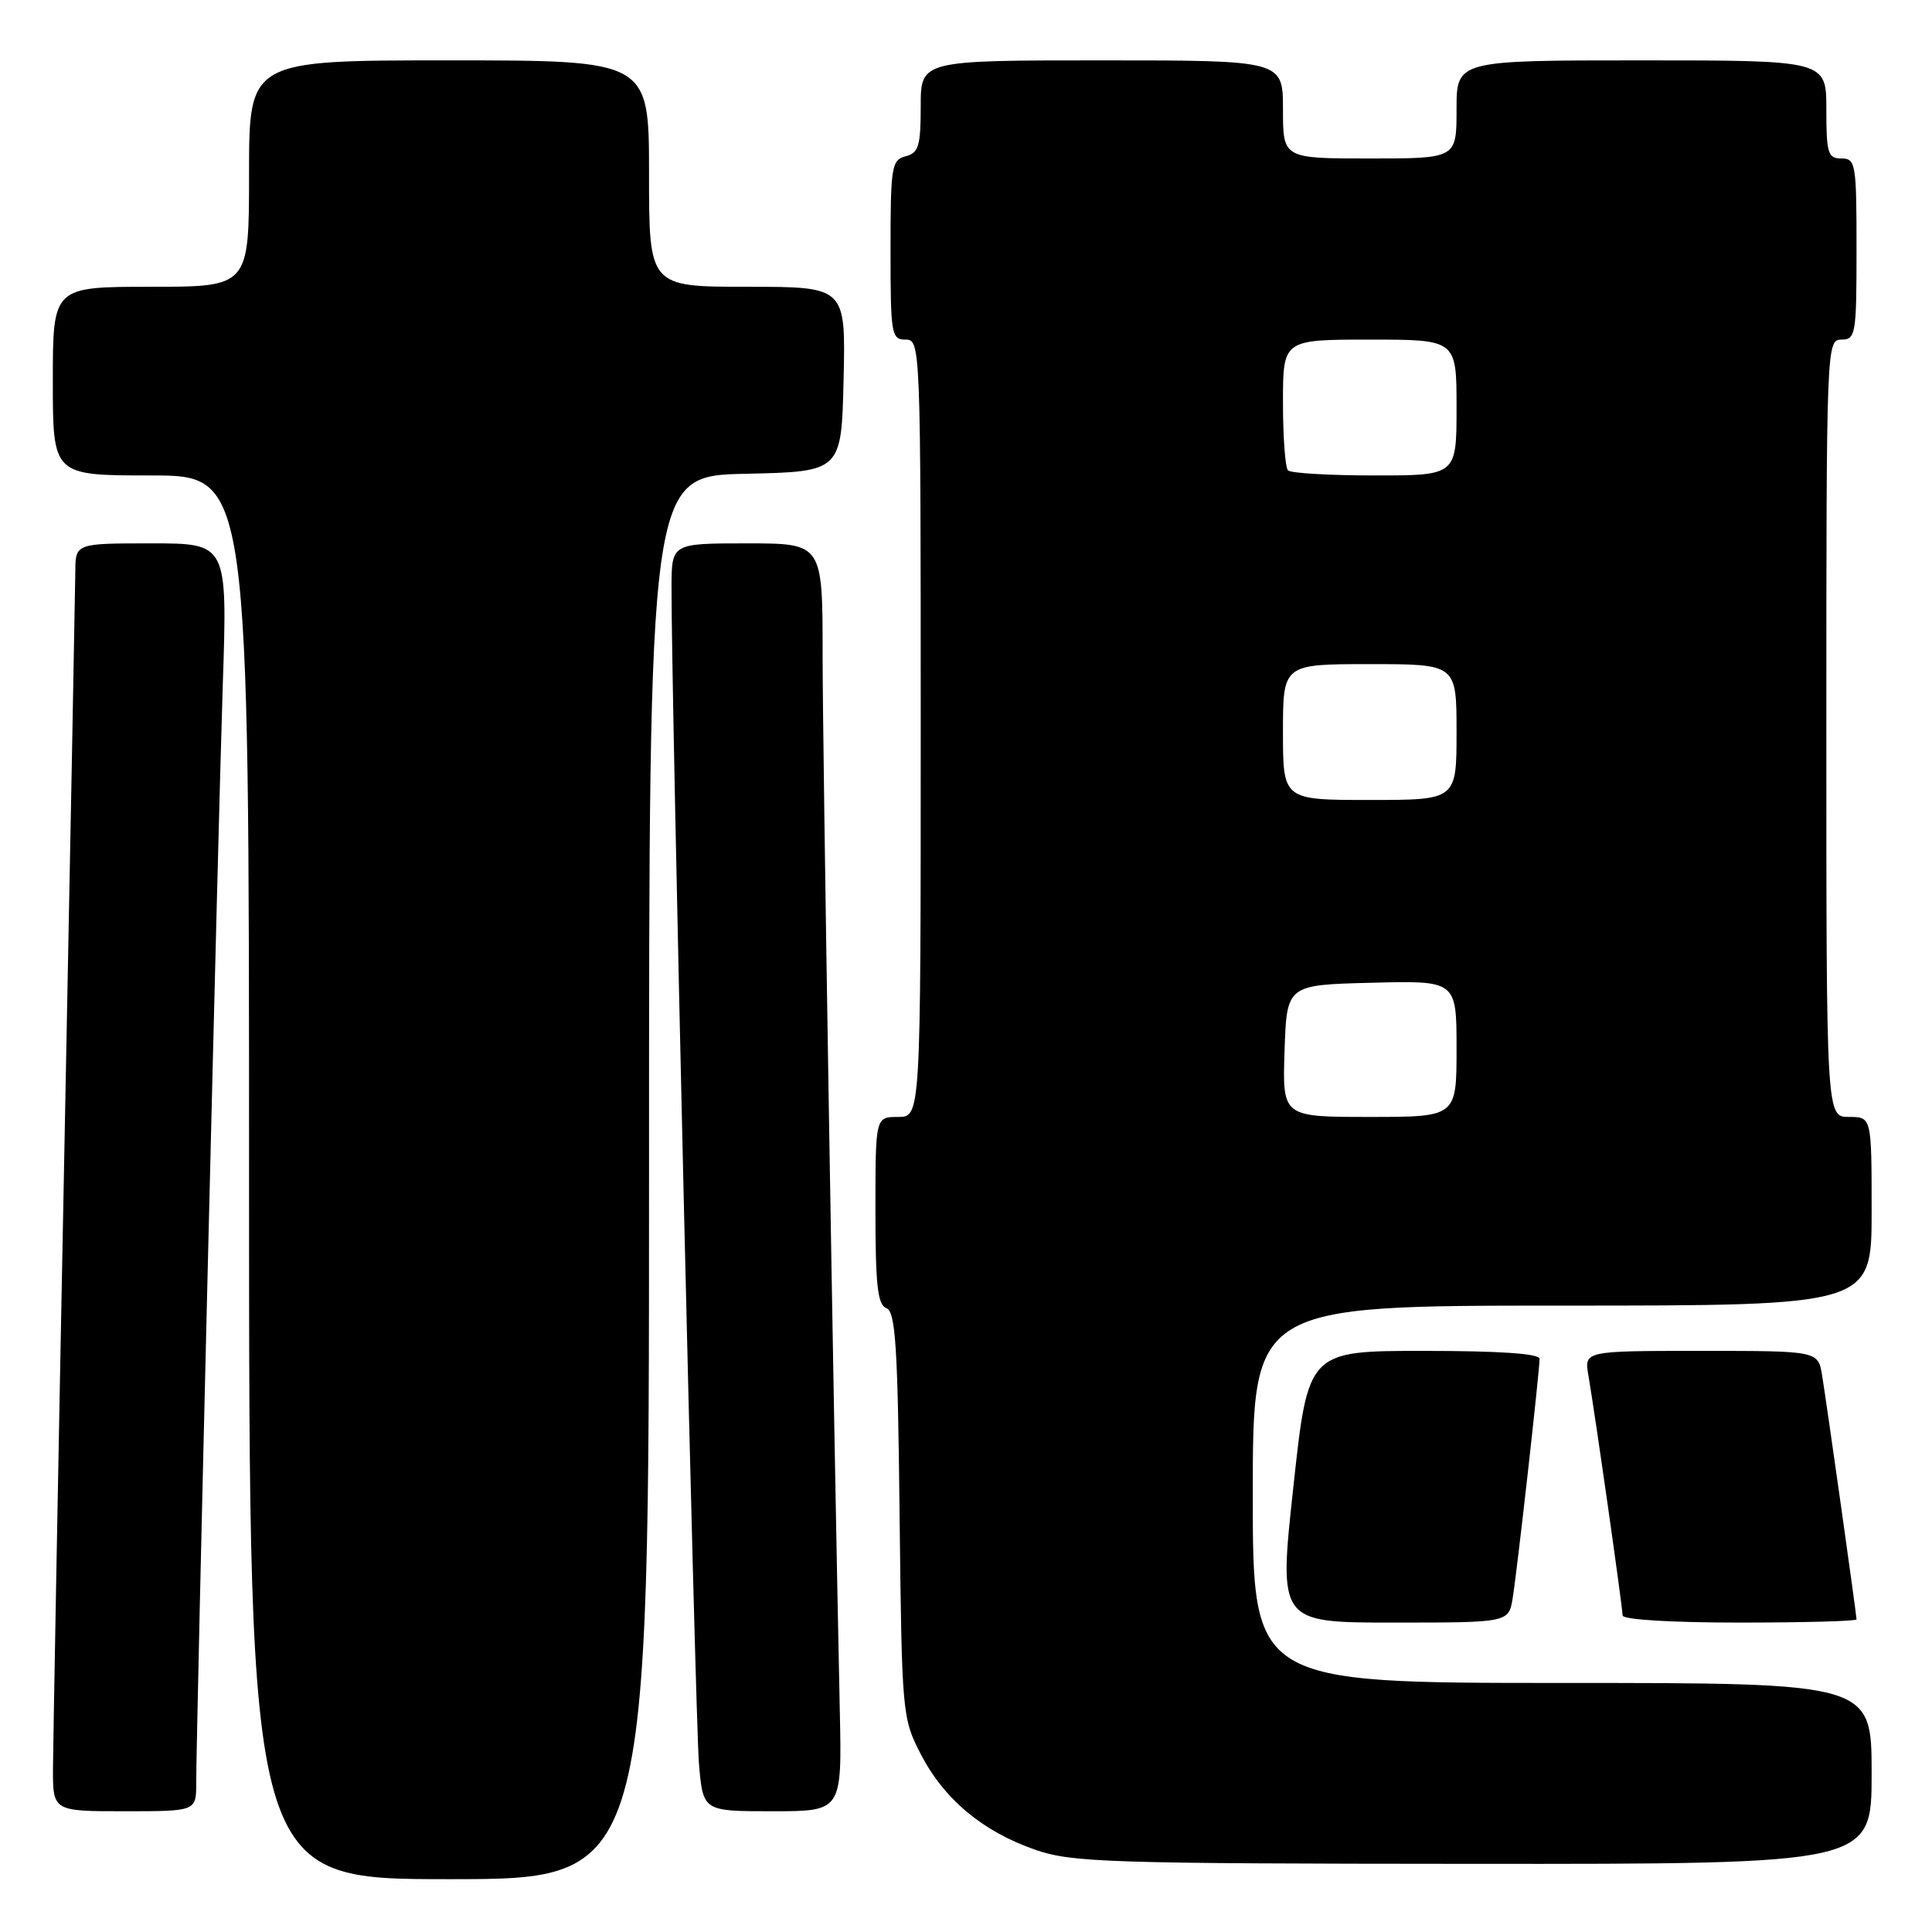 <?xml version="1.0" encoding="UTF-8" standalone="no"?>
<!DOCTYPE svg PUBLIC "-//W3C//DTD SVG 1.1//EN" "http://www.w3.org/Graphics/SVG/1.1/DTD/svg11.dtd" >
<svg xmlns="http://www.w3.org/2000/svg" xmlns:xlink="http://www.w3.org/1999/xlink" version="1.1" viewBox="0 0 256 256">
 <g >
 <path fill="currentColor"
d=" M 86.00 156.03 C 86.00 63.06 86.00 63.06 98.75 62.78 C 111.50 62.50 111.50 62.50 111.78 50.25 C 112.06 38.00 112.06 38.00 99.03 38.00 C 86.00 38.00 86.00 38.00 86.00 23.00 C 86.00 8.00 86.00 8.00 59.50 8.00 C 33.00 8.00 33.00 8.00 33.00 23.00 C 33.00 38.00 33.00 38.00 20.00 38.00 C 7.00 38.00 7.00 38.00 7.00 50.50 C 7.00 63.00 7.00 63.00 20.00 63.00 C 33.00 63.00 33.00 63.00 33.00 156.00 C 33.00 249.00 33.00 249.00 59.50 249.00 C 86.00 249.00 86.00 249.00 86.00 156.03 Z  M 248.00 235.00 C 248.00 223.00 248.00 223.00 207.00 223.00 C 166.00 223.00 166.00 223.00 166.00 198.00 C 166.00 173.00 166.00 173.00 207.00 173.00 C 248.00 173.00 248.00 173.00 248.00 160.50 C 248.00 148.00 248.00 148.00 245.00 148.00 C 242.00 148.00 242.00 148.00 242.00 96.50 C 242.00 45.67 242.03 45.00 244.00 45.00 C 245.89 45.00 246.00 44.33 246.00 33.00 C 246.00 21.67 245.89 21.00 244.00 21.00 C 242.21 21.00 242.00 20.33 242.00 14.50 C 242.00 8.00 242.00 8.00 217.50 8.00 C 193.00 8.00 193.00 8.00 193.00 14.50 C 193.00 21.00 193.00 21.00 181.50 21.00 C 170.00 21.00 170.00 21.00 170.00 14.50 C 170.00 8.00 170.00 8.00 146.00 8.00 C 122.00 8.00 122.00 8.00 122.00 14.09 C 122.00 19.35 121.72 20.26 120.00 20.71 C 118.14 21.20 118.00 22.07 118.00 33.12 C 118.00 44.33 118.11 45.00 120.00 45.00 C 121.97 45.00 122.00 45.67 122.00 96.50 C 122.00 148.00 122.00 148.00 119.00 148.00 C 116.00 148.00 116.00 148.00 116.00 160.39 C 116.00 170.31 116.29 172.90 117.45 173.34 C 118.67 173.81 118.96 178.38 119.20 200.73 C 119.50 227.12 119.54 227.64 122.00 232.42 C 125.08 238.40 130.23 242.70 137.20 245.11 C 142.07 246.79 146.79 246.94 195.25 246.97 C 248.00 247.00 248.00 247.00 248.00 235.00 Z  M 26.00 236.25 C 26.01 229.19 28.90 109.53 29.52 90.75 C 30.14 72.00 30.14 72.00 20.07 72.00 C 10.00 72.00 10.00 72.00 9.98 75.75 C 9.96 77.81 9.30 113.02 8.50 154.00 C 7.70 194.98 7.04 231.09 7.02 234.25 C 7.00 240.00 7.00 240.00 16.50 240.00 C 26.00 240.00 26.00 240.00 26.00 236.25 Z  M 111.28 226.75 C 110.39 184.76 109.00 99.37 109.00 86.75 C 109.00 72.00 109.00 72.00 99.00 72.00 C 89.00 72.00 89.00 72.00 88.98 77.75 C 88.93 91.06 92.12 228.03 92.62 233.75 C 93.16 240.00 93.16 240.00 102.36 240.00 C 111.56 240.00 111.56 240.00 111.28 226.75 Z  M 200.44 211.75 C 201.03 208.15 204.00 181.70 204.00 180.05 C 204.00 179.36 198.69 179.00 188.67 179.00 C 173.33 179.00 173.33 179.00 171.38 197.00 C 169.42 215.00 169.42 215.00 184.67 215.00 C 199.91 215.00 199.91 215.00 200.44 211.75 Z  M 246.00 214.58 C 246.00 213.98 242.07 186.12 241.44 182.25 C 240.91 179.00 240.91 179.00 225.41 179.00 C 209.91 179.00 209.91 179.00 210.47 182.25 C 211.33 187.21 215.00 212.98 215.00 214.05 C 215.00 214.61 221.43 215.00 230.50 215.00 C 239.03 215.00 246.00 214.81 246.00 214.58 Z  M 170.21 139.25 C 170.50 130.50 170.50 130.50 181.75 130.22 C 193.00 129.93 193.00 129.93 193.00 138.97 C 193.00 148.00 193.00 148.00 181.46 148.00 C 169.92 148.00 169.92 148.00 170.21 139.25 Z  M 170.00 97.00 C 170.00 88.00 170.00 88.00 181.50 88.00 C 193.00 88.00 193.00 88.00 193.00 97.00 C 193.00 106.00 193.00 106.00 181.50 106.00 C 170.00 106.00 170.00 106.00 170.00 97.00 Z  M 170.67 62.33 C 170.30 61.97 170.00 57.92 170.00 53.33 C 170.00 45.00 170.00 45.00 181.50 45.00 C 193.00 45.00 193.00 45.00 193.00 54.00 C 193.00 63.00 193.00 63.00 182.17 63.00 C 176.21 63.00 171.03 62.70 170.67 62.33 Z "/>
</g>
</svg>